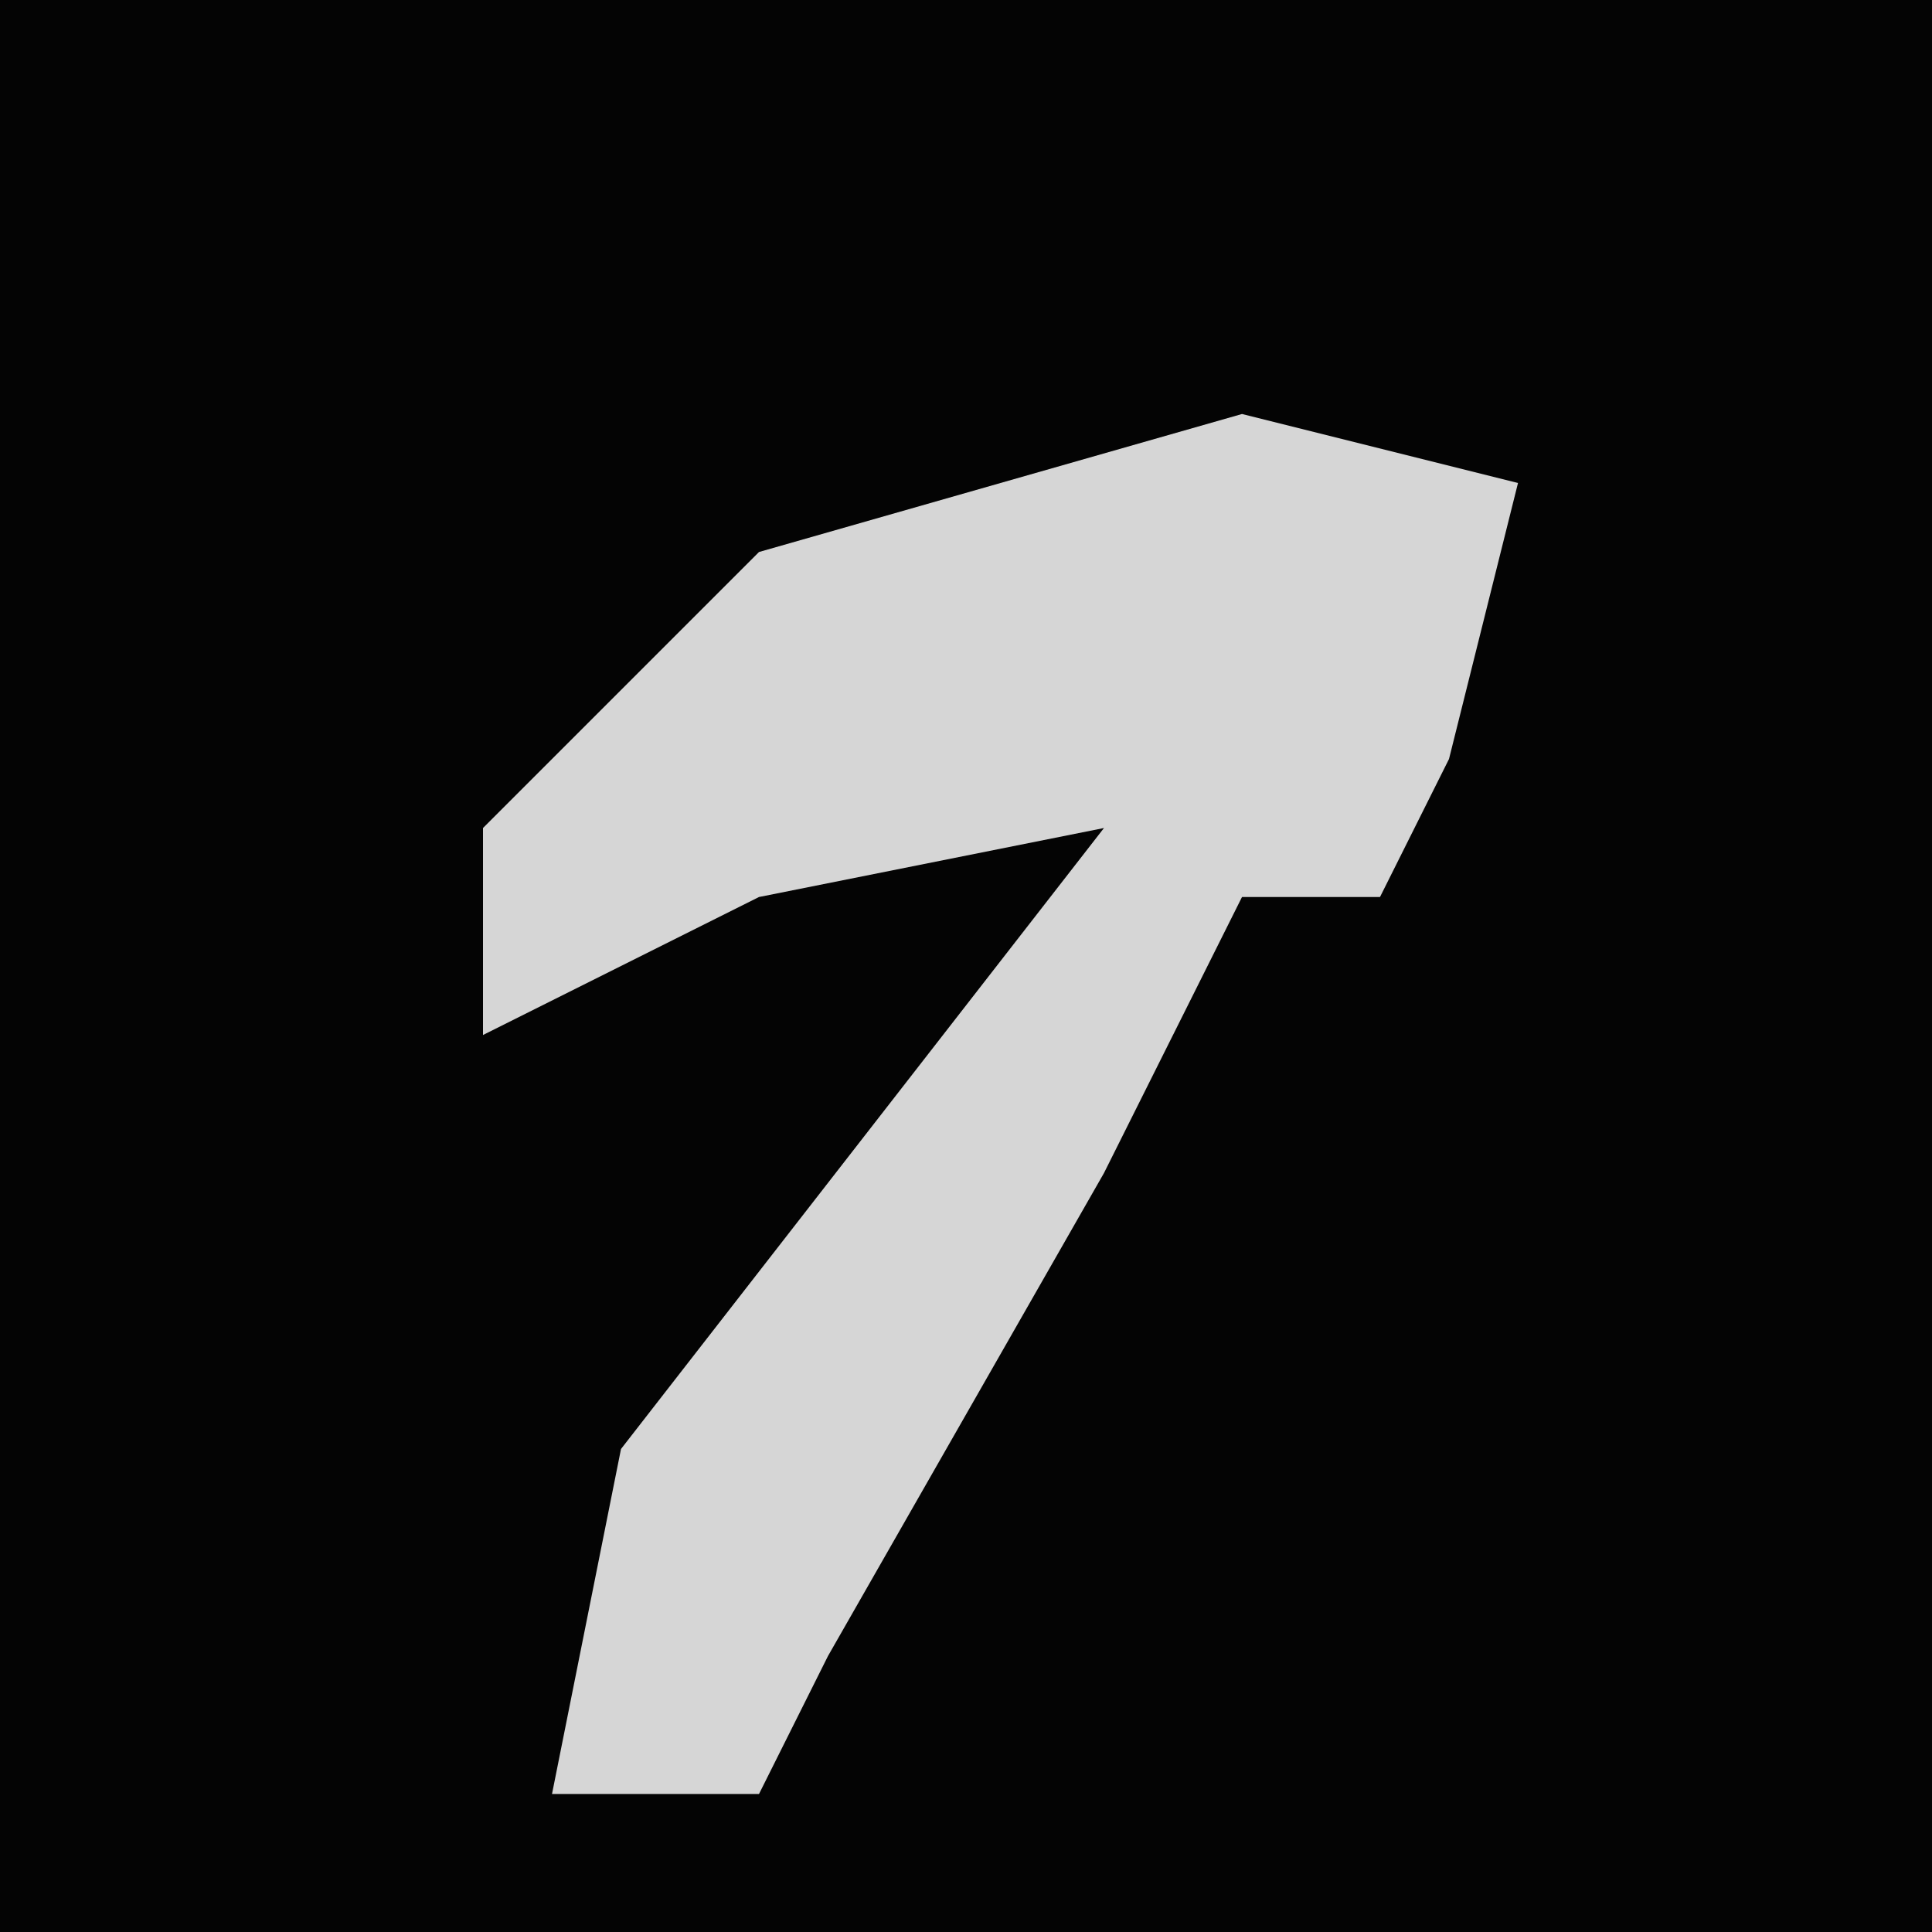 <?xml version="1.0" encoding="UTF-8"?>
<svg version="1.1" xmlns="http://www.w3.org/2000/svg" width="28" height="28">
<path d="M0,0 L28,0 L28,28 L0,28 Z " fill="#040404" transform="translate(0,0)"/>
<path d="M0,0 L4,1 L3,5 L2,7 L0,7 L-2,11 L-6,18 L-7,20 L-10,20 L-9,15 L-2,6 L-7,7 L-11,9 L-11,6 L-7,2 Z " fill="#D6D6D6" transform="translate(18,6)"/>
</svg>
